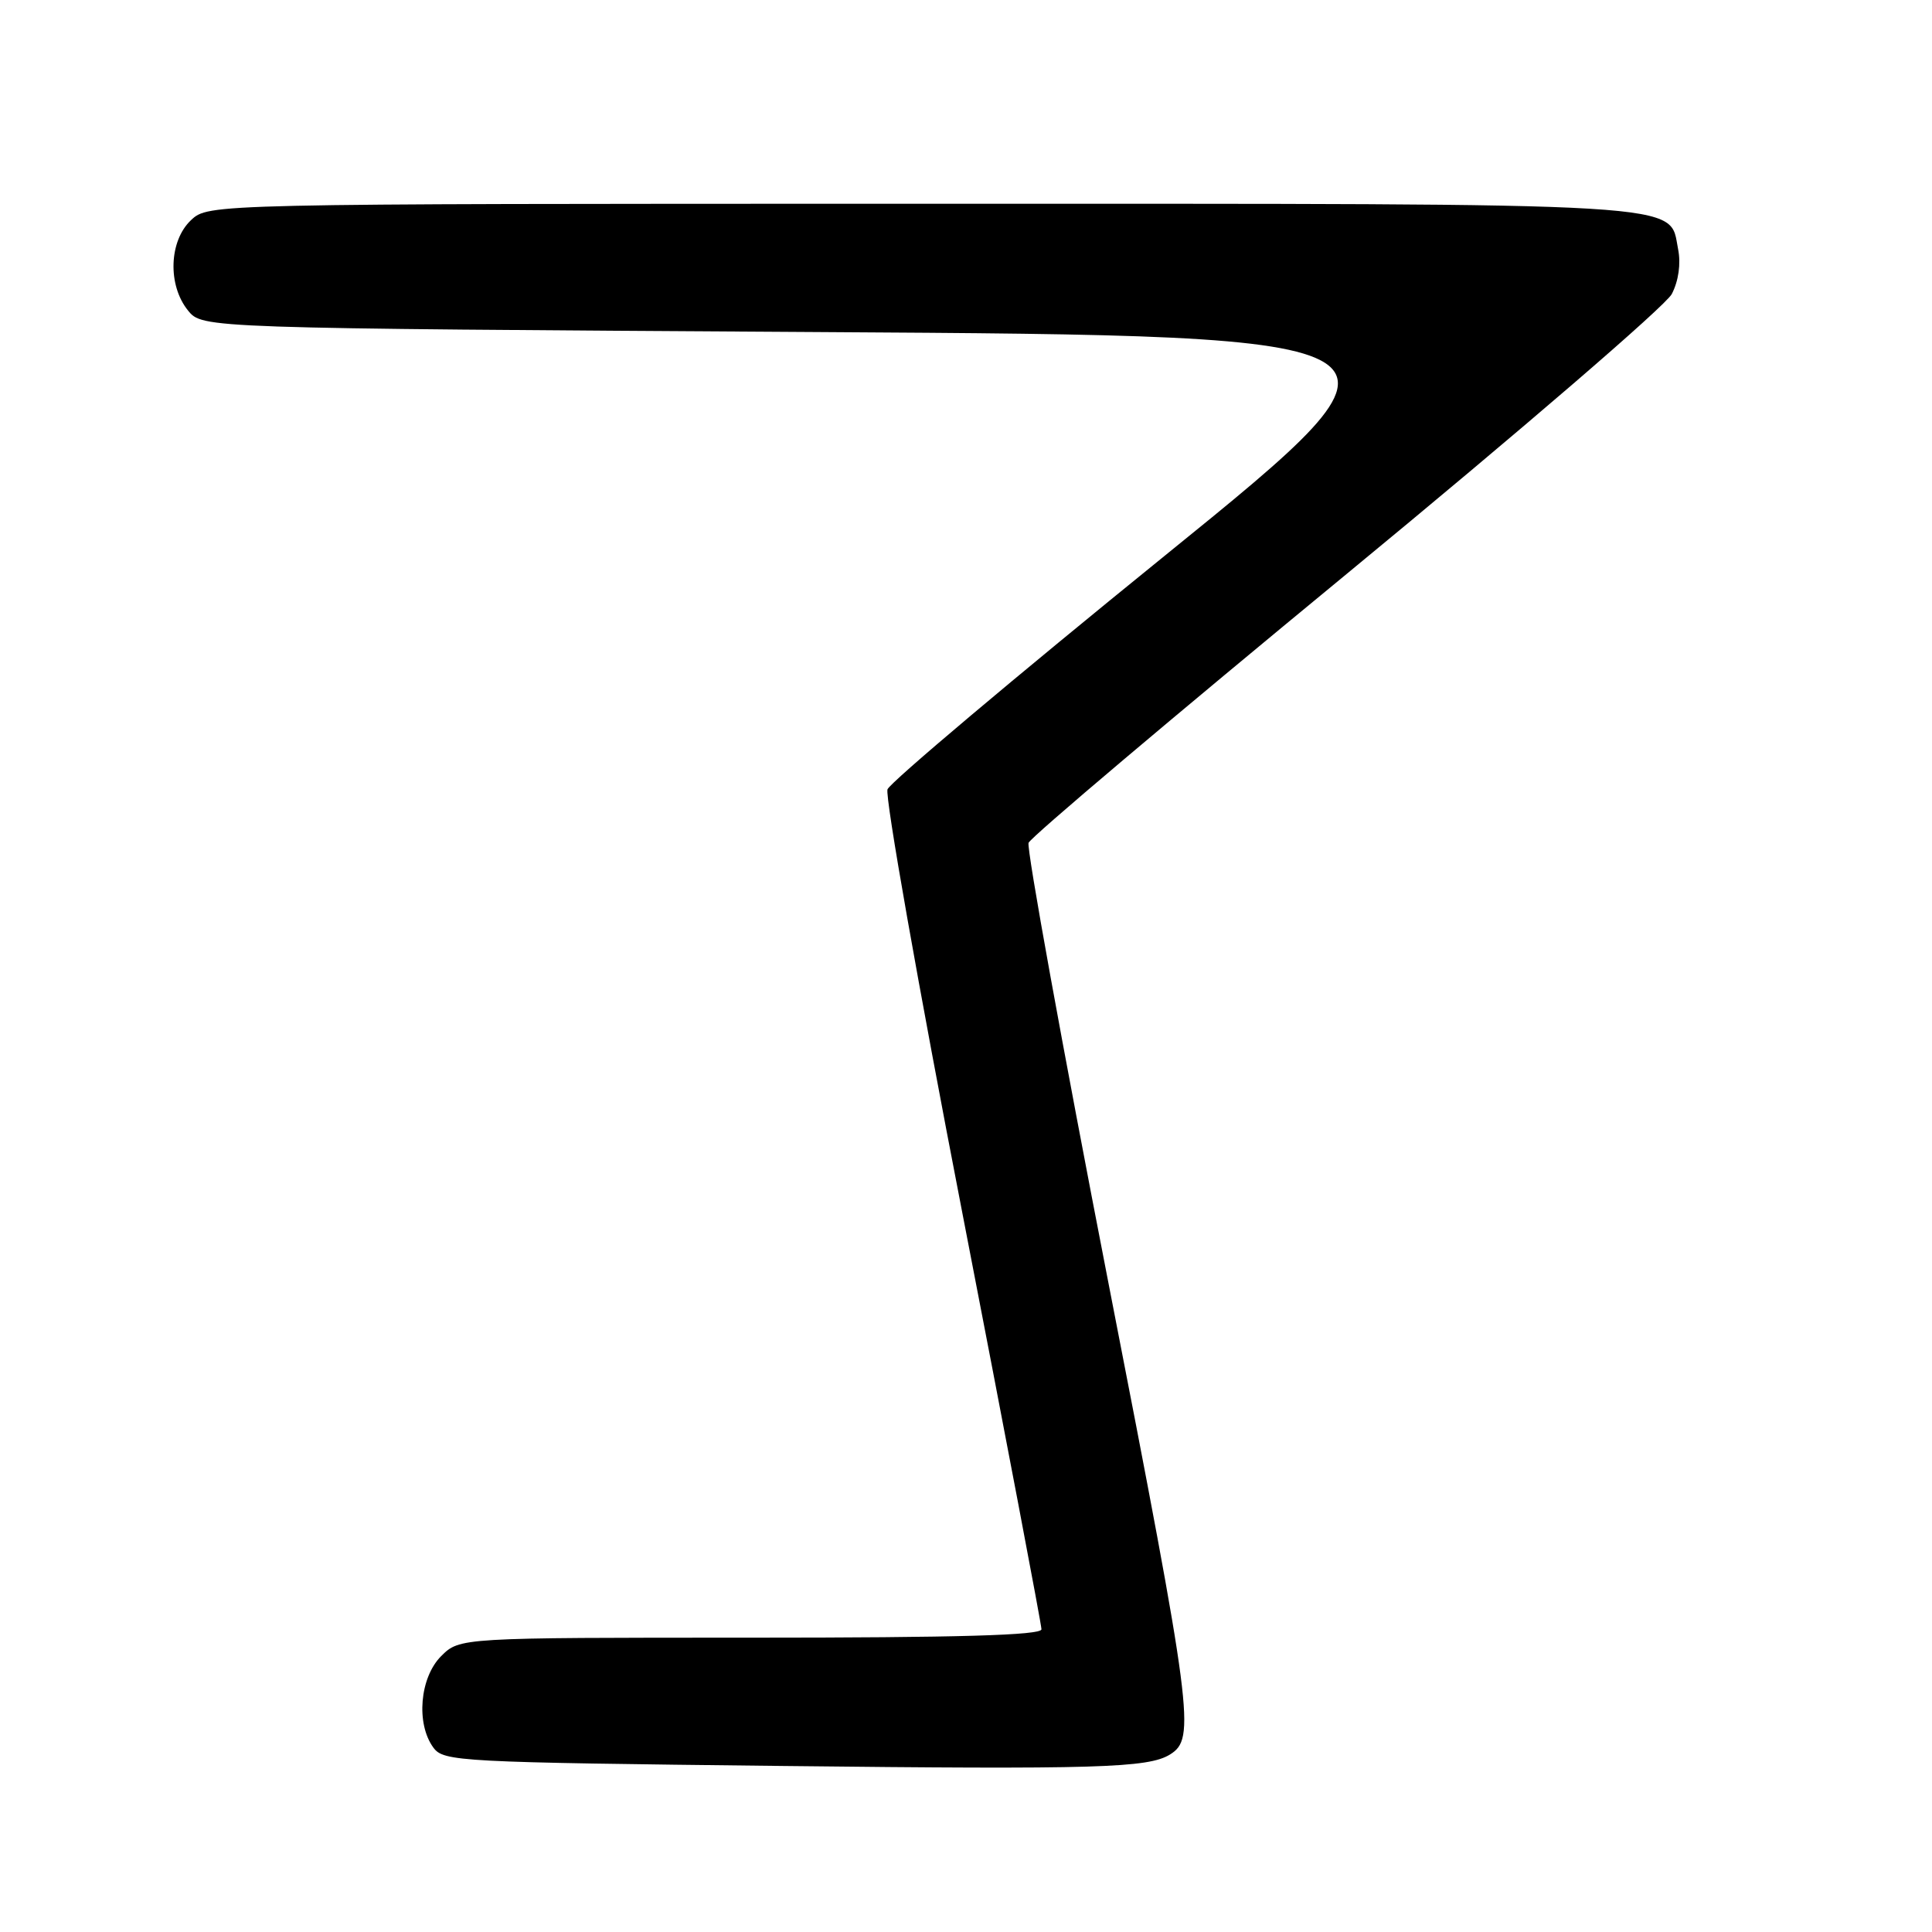 <?xml version="1.0" encoding="UTF-8" standalone="no"?>
<!DOCTYPE svg PUBLIC "-//W3C//DTD SVG 1.1//EN" "http://www.w3.org/Graphics/SVG/1.1/DTD/svg11.dtd" >
<svg xmlns="http://www.w3.org/2000/svg" xmlns:xlink="http://www.w3.org/1999/xlink" version="1.1" viewBox="0 0 256 256">
 <g >
 <path fill="currentColor"
d=" M 155.03 232.48 C 158.45 230.36 158.06 227.35 146.87 169.98 C 140.77 138.66 136.01 112.43 136.29 111.68 C 136.58 110.93 155.55 94.90 178.44 76.05 C 201.33 57.20 220.72 40.51 221.52 38.96 C 222.42 37.22 222.74 34.95 222.36 33.03 C 221.10 26.73 225.64 27.00 121.86 27.00 C 27.63 27.00 27.63 27.00 25.31 29.17 C 22.39 31.92 22.19 37.78 24.91 41.14 C 26.82 43.50 26.82 43.50 108.56 44.00 C 190.29 44.50 190.29 44.50 154.27 73.69 C 134.46 89.75 117.96 103.66 117.60 104.59 C 117.24 105.53 121.69 130.70 127.48 160.54 C 133.26 190.37 138.00 215.28 138.00 215.89 C 138.00 216.68 127.03 217.00 99.45 217.00 C 60.91 217.00 60.91 217.00 58.45 219.45 C 55.62 222.29 55.10 228.39 57.42 231.56 C 58.78 233.42 60.75 233.52 103.67 234.00 C 145.37 234.47 152.14 234.27 155.03 232.48 Z "/>
</g>
</svg>